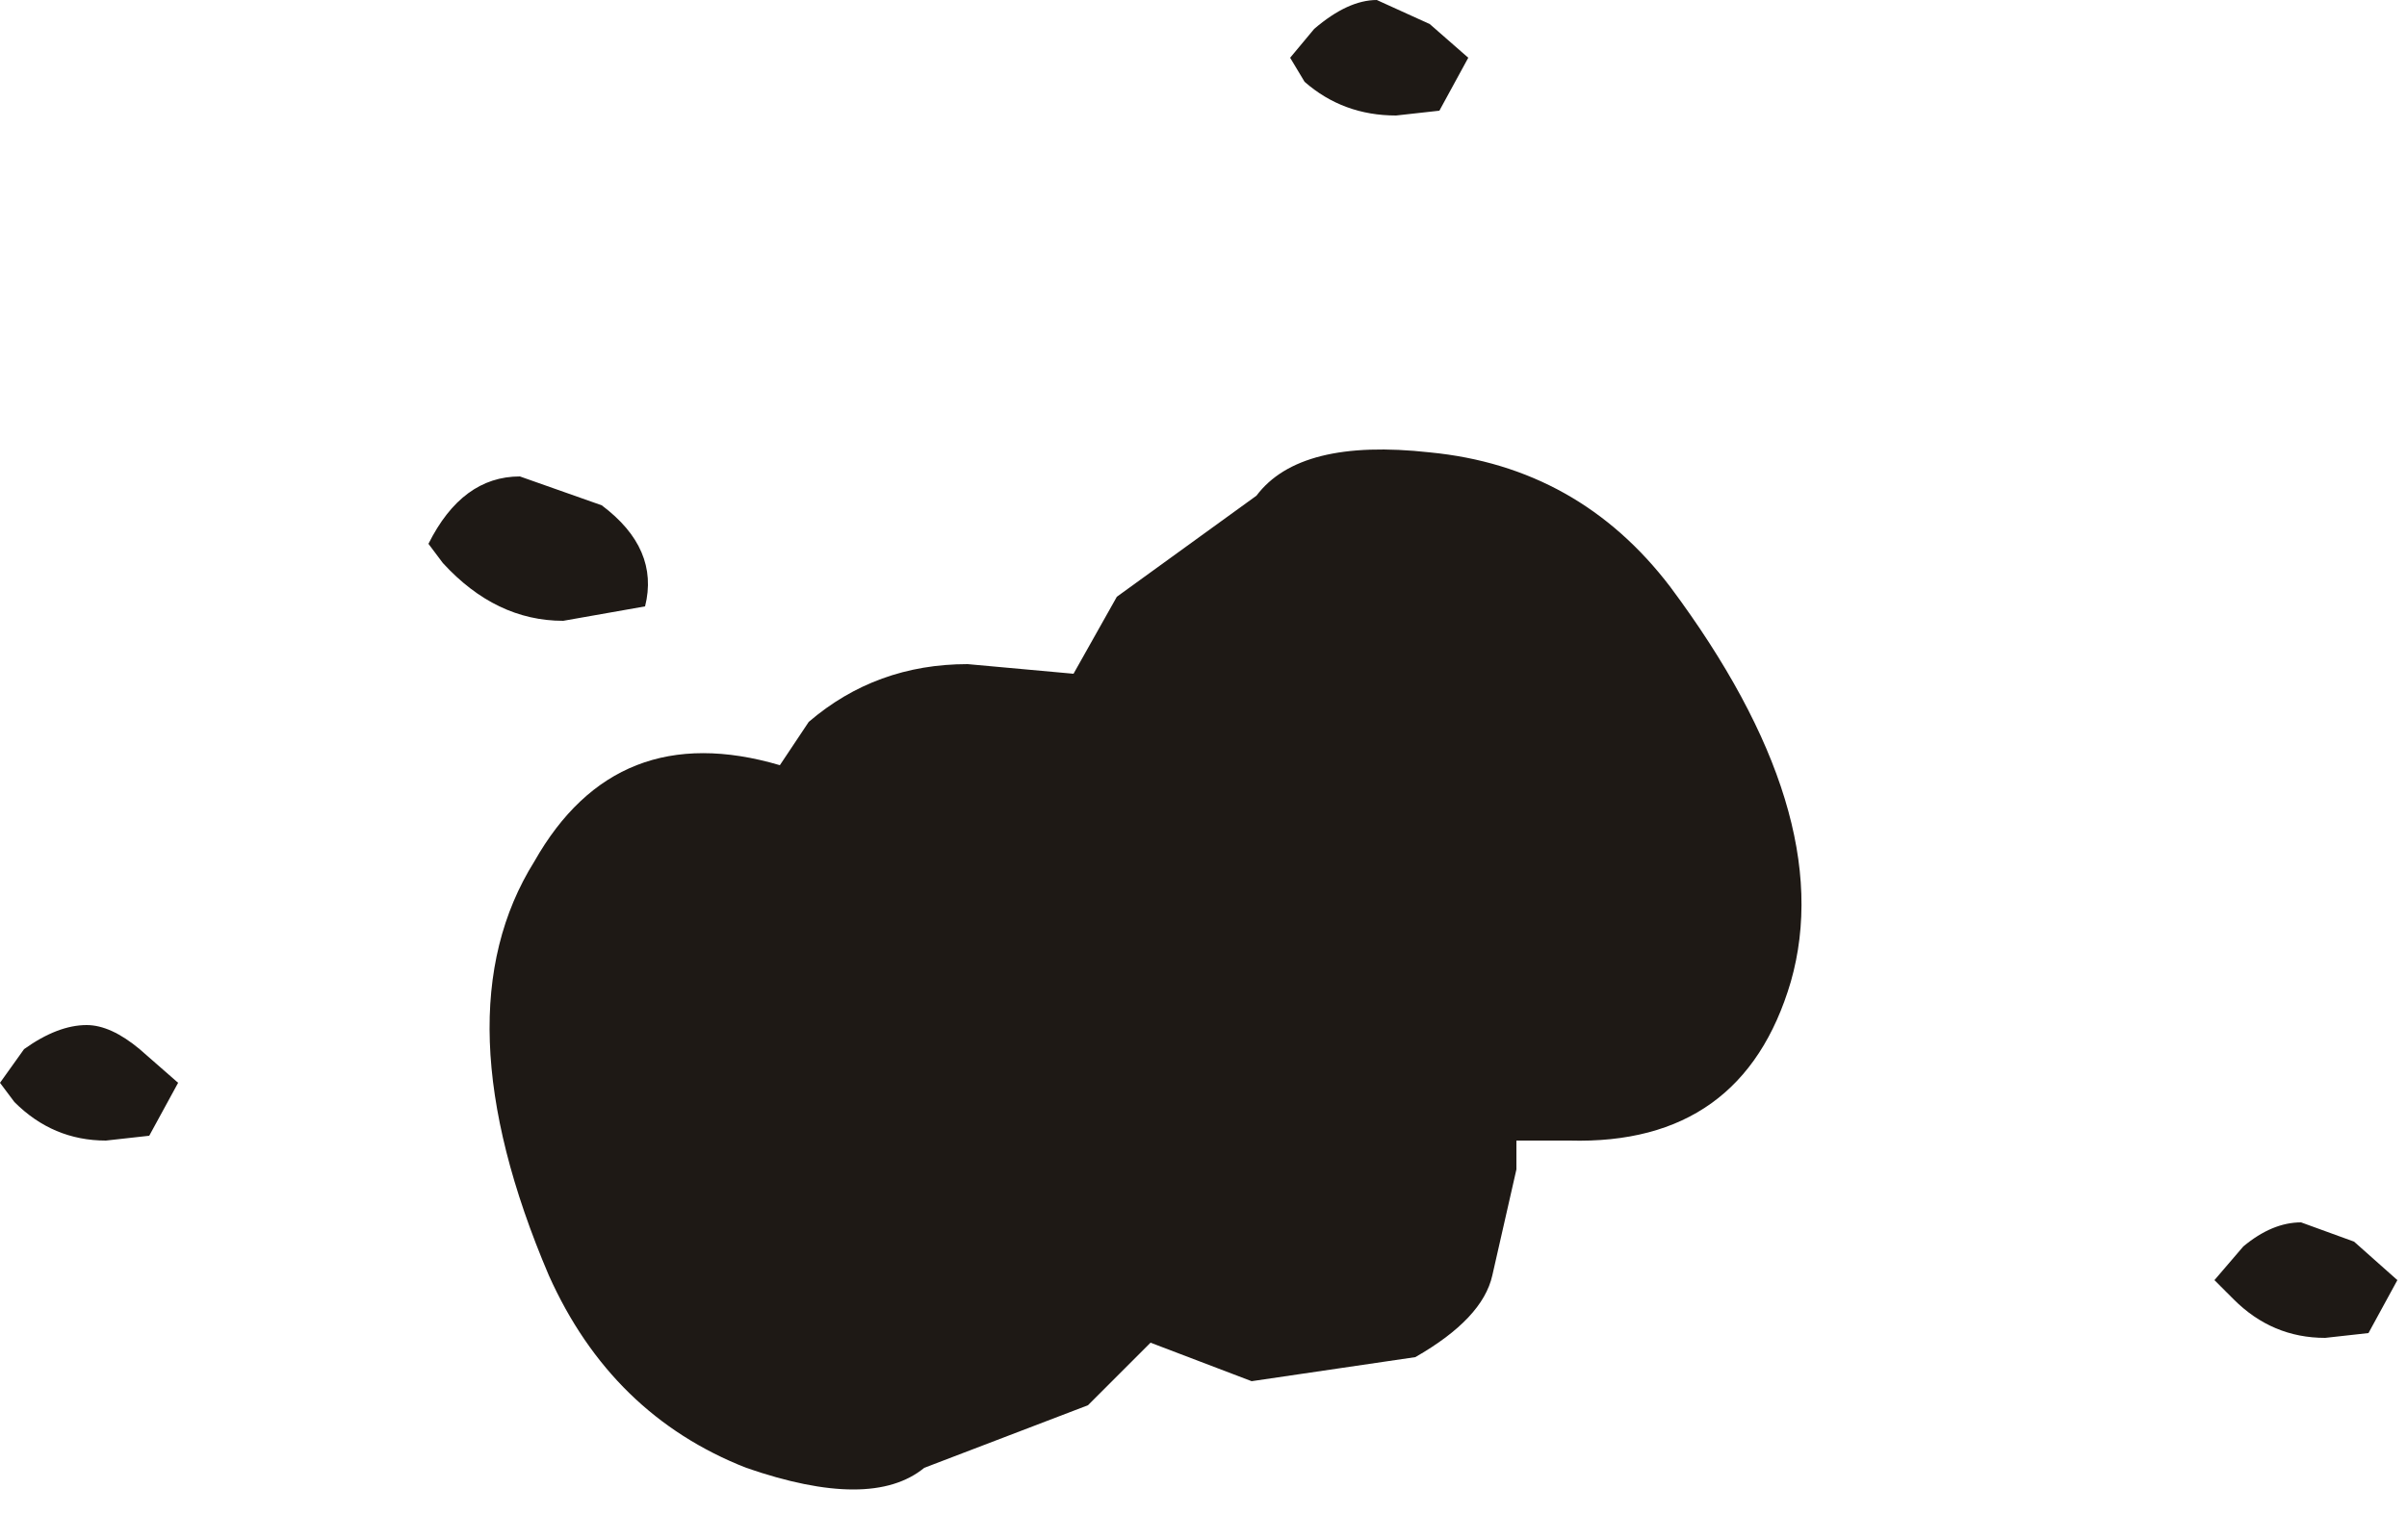 <?xml version="1.0" encoding="utf-8"?>
<svg version="1.1" id="Layer_1"
xmlns="http://www.w3.org/2000/svg"
xmlns:xlink="http://www.w3.org/1999/xlink"
xmlns:author="http://www.sothink.com"
width="25px" height="16px"
xml:space="preserve">
<g id="1925" transform="matrix(1, 0, 0, 1, 11.1, 4.25)">
<path style="fill:#1E1915;fill-opacity:1" d="M2.45,-3.4L2.3 -3.65L2.55 -3.95Q2.9 -4.25 3.2 -4.25L3.75 -4L4.15 -3.65L3.85 -3.1L3.4 -3.05Q2.85 -3.05 2.45 -3.4M12.2,8.7Q12.5 8.45 12.8 8.45L13.35 8.65L13.8 9.05L13.5 9.6L13.05 9.65Q12.5 9.65 12.1 9.25L11.9 9.05L12.2 8.7M7.5,5.95Q7 7.65 5.2 7.6L4.65 7.6L4.65 7.9L4.4 9Q4.3 9.45 3.6 9.85L1.9 10.1L0.85 9.7L0.2 10.35L-1.5 11Q-2.05 11.45 -3.35 11Q-4.75 10.45 -5.4 9Q-6.55 6.3 -5.55 4.7Q-4.7 3.2 -3 3.7L-2.7 3.25Q-2 2.65 -1.05 2.65L0.05 2.75L0.5 1.95L1.95 0.9Q2.4 0.3 3.75 0.45Q5.3 0.6 6.25 1.85Q8 4.2 7.5 5.95M-4.4,2.05L-5.25 2.2Q-5.95 2.2 -6.5 1.6L-6.65 1.4Q-6.3 0.7 -5.7 0.7L-4.85 1Q-4.25 1.45 -4.4 2.05M-9.25,7L-9.55 7.55L-10 7.6Q-10.55 7.6 -10.95 7.2L-11.1 7L-10.85 6.65Q-10.5 6.4 -10.2 6.4Q-9.95 6.4 -9.65 6.65L-9.25 7" />
</g>
</svg>
